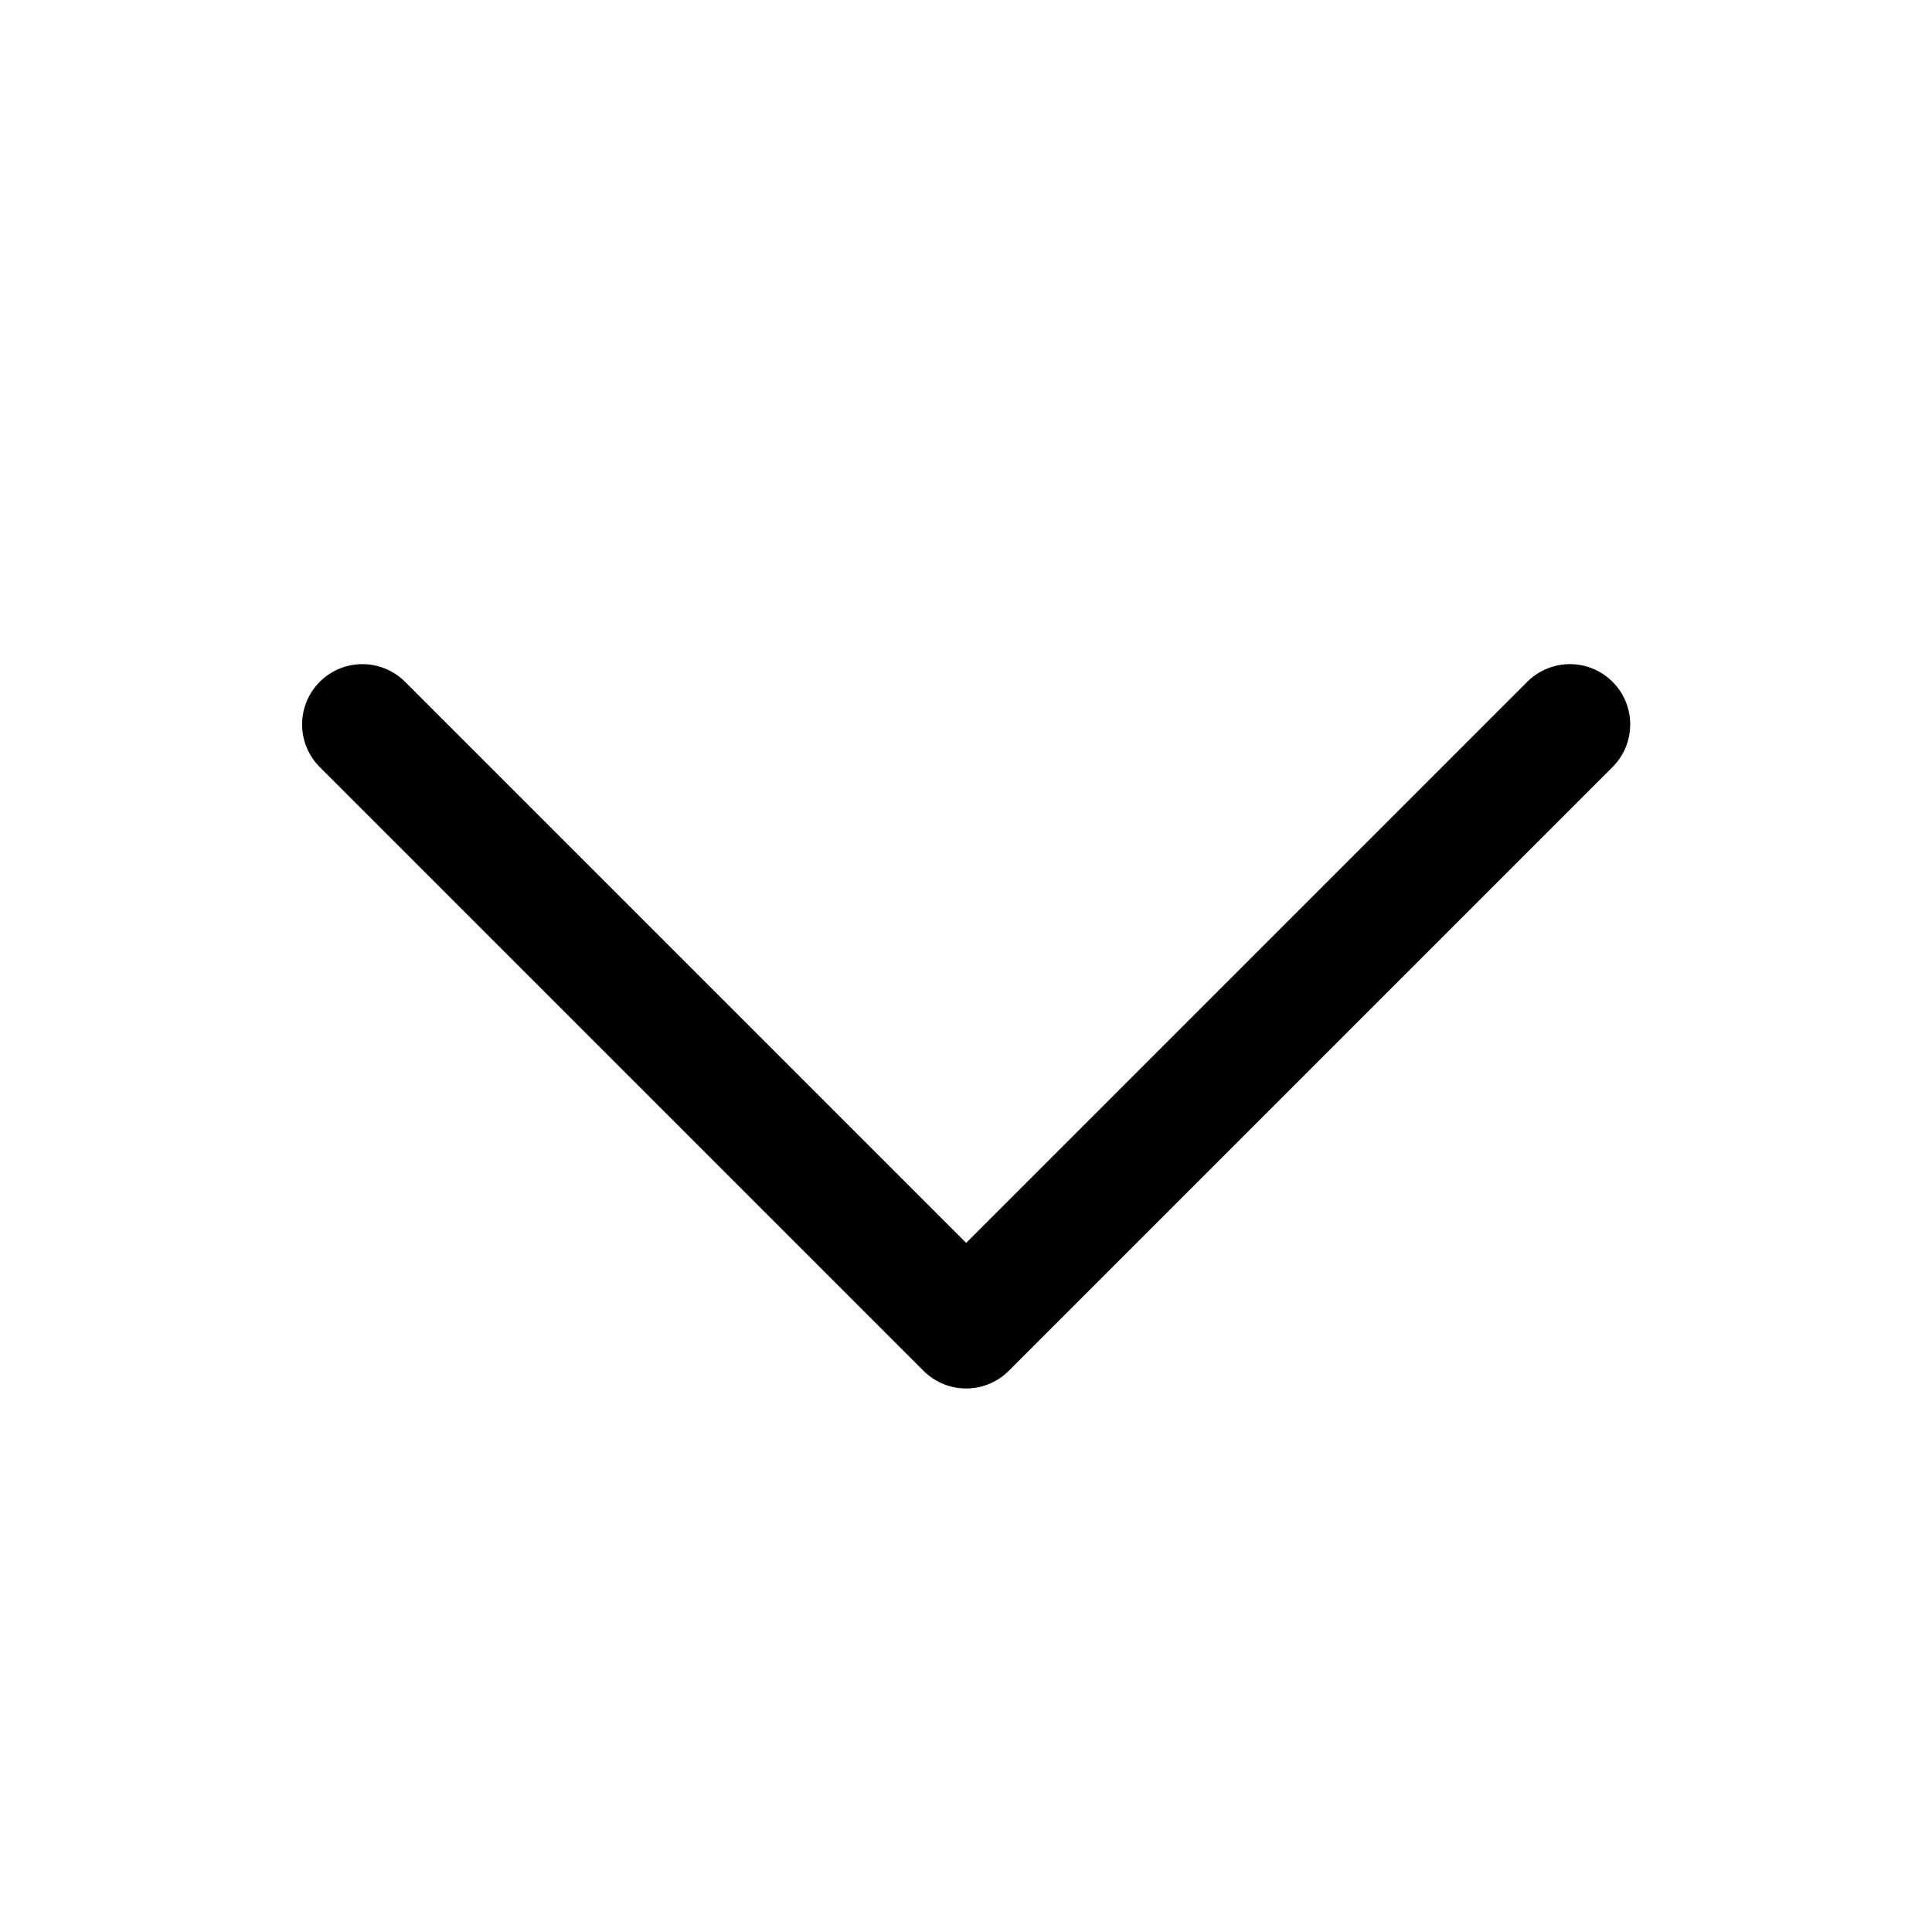 <svg width="26" height="26" viewBox="0 0 26 26" fill="none" xmlns="http://www.w3.org/2000/svg">
<path d="M21.127 9.749L13.002 17.874L4.877 9.749" stroke="black" stroke-width="1.623" stroke-linecap="round" stroke-linejoin="round"/>
</svg>

